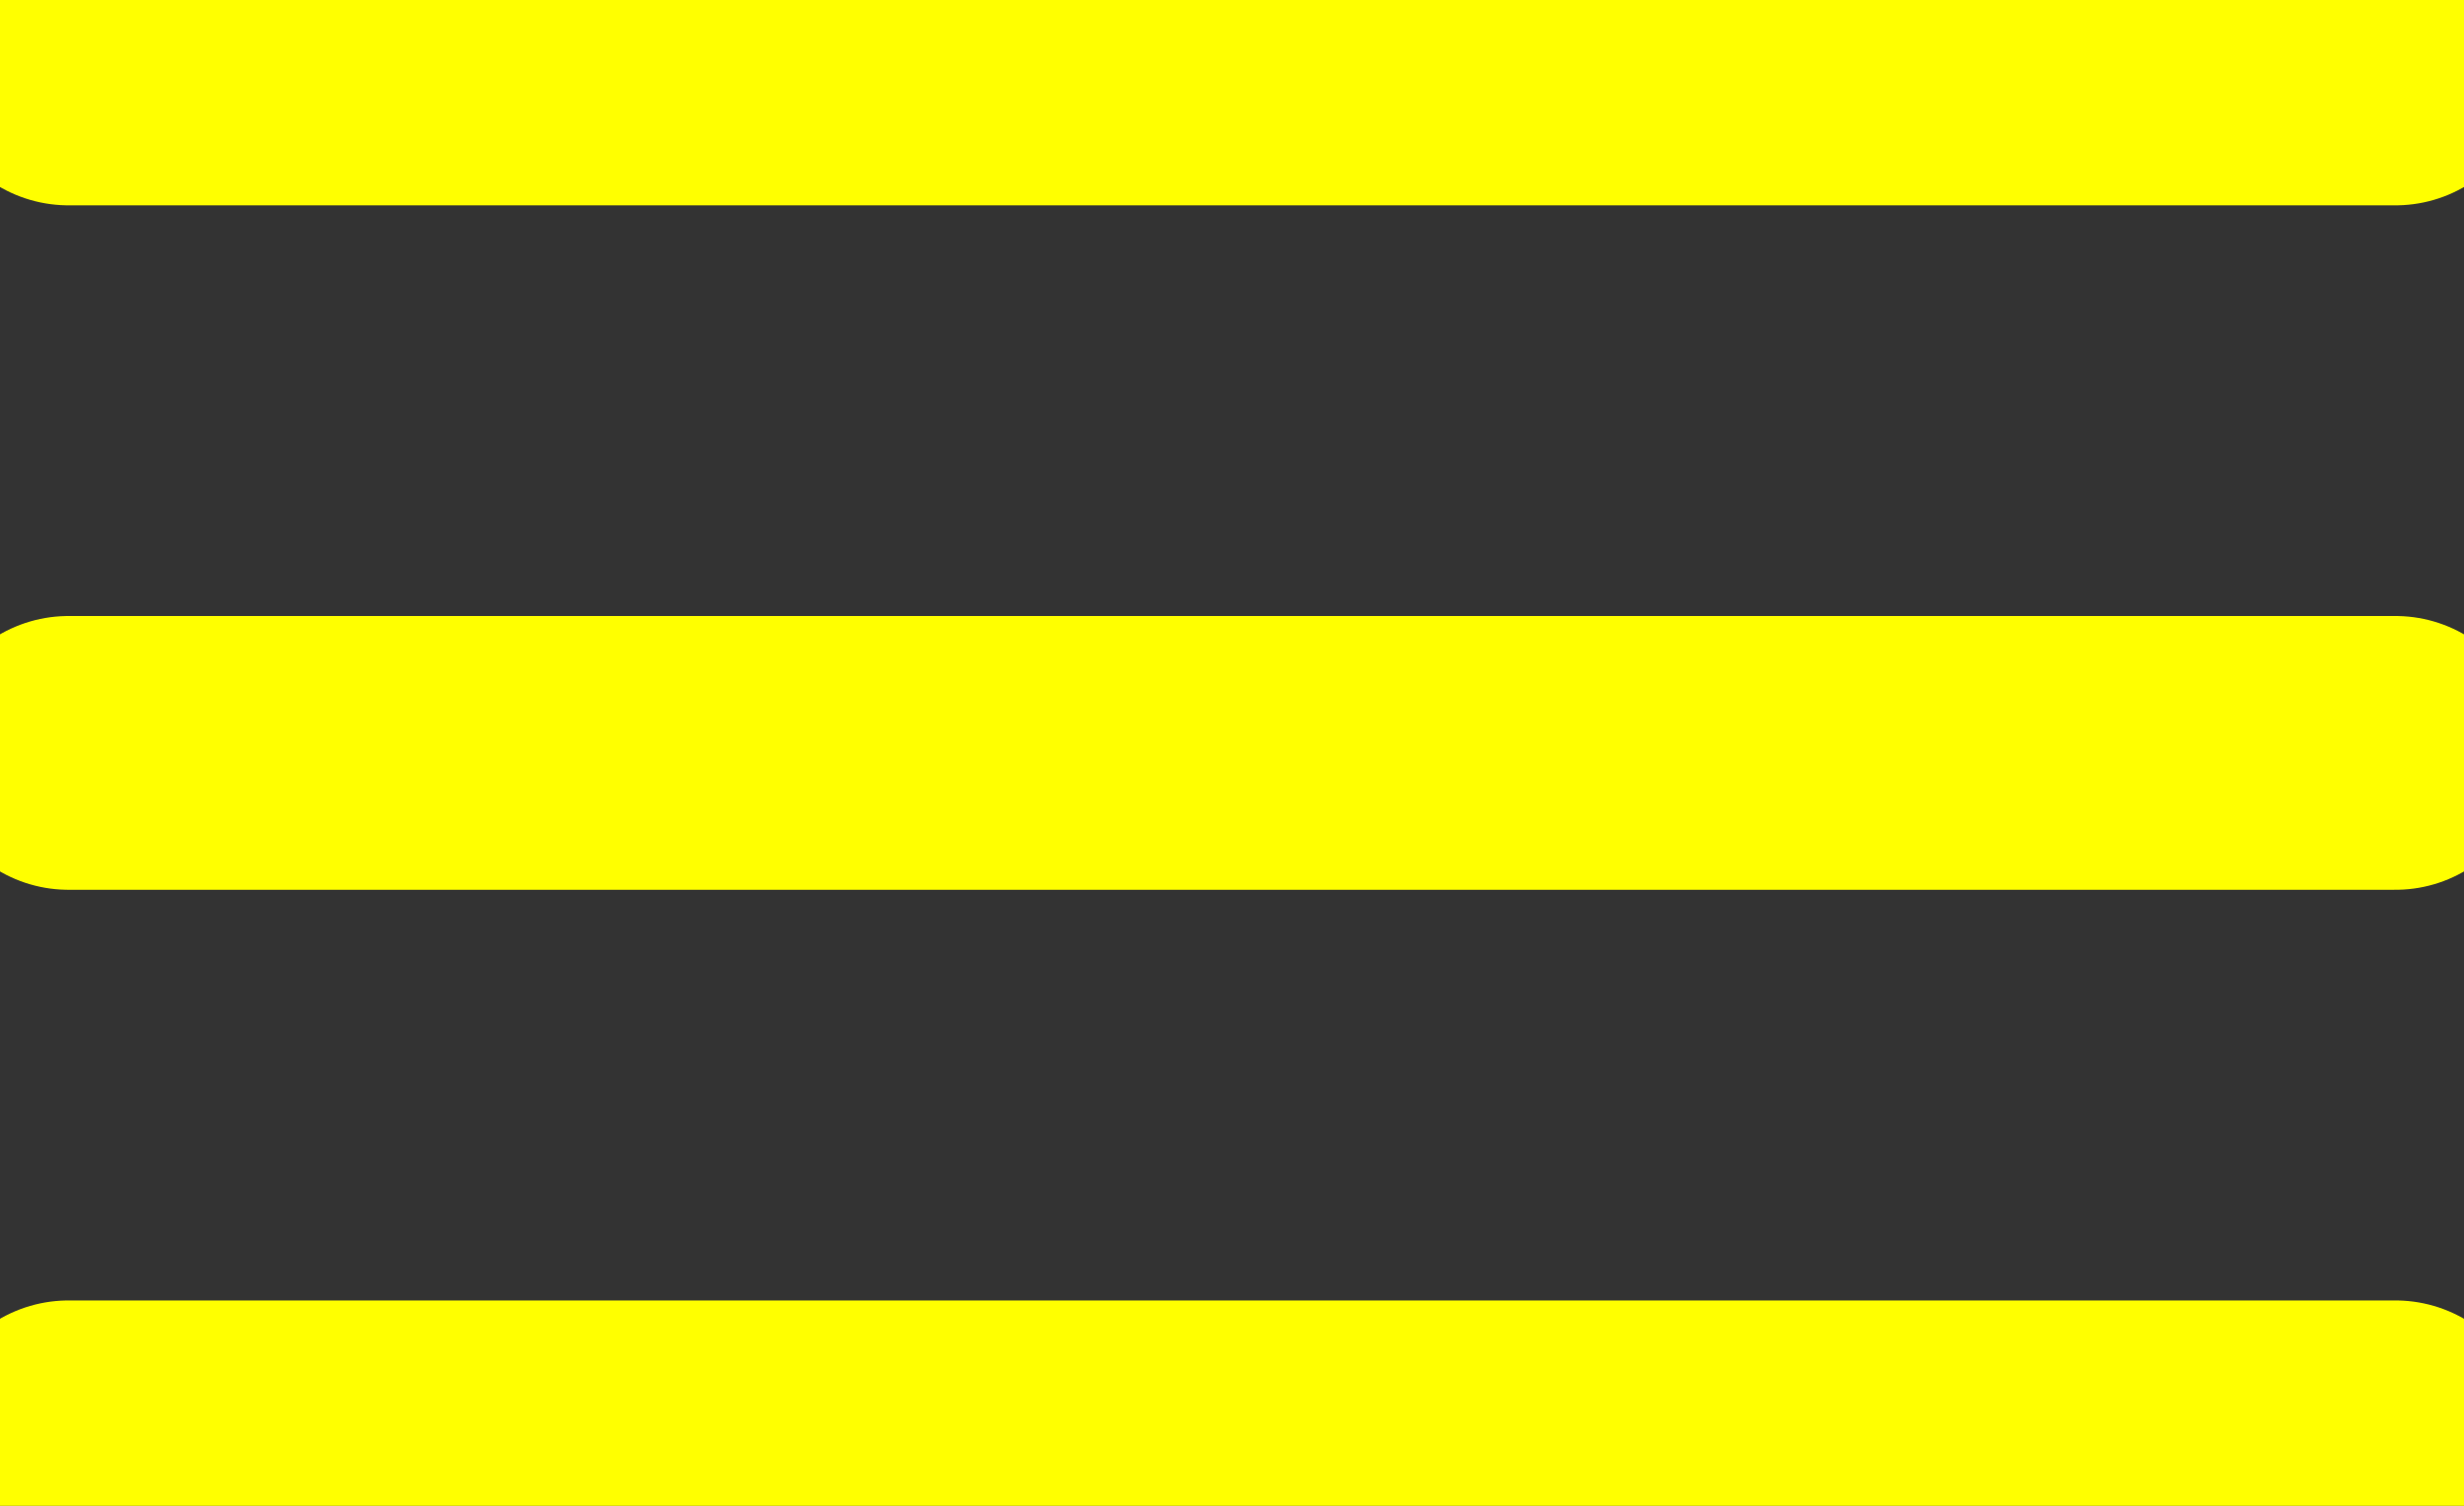 <svg width="36" height="22" viewBox="0 0 36 22" fill="none" xmlns="http://www.w3.org/2000/svg">
<rect x="0" y="0" width="36" height="22" fill="#333333" stroke="none"/>
<g clip-path="url(#clip0)">
<line x1="1" y1="21" x2="35" y2="21" stroke="yellow" stroke-width="4" stroke-linecap="round" stroke-linejoin="round"/>
<line x1="1" y1="11" x2="35" y2="11" stroke="yellow" stroke-width="4" stroke-linecap="round" stroke-linejoin="round"/>
<line x1="1" y1="1" x2="35" y2="1" stroke="yellow" stroke-width="4" stroke-linecap="round" stroke-linejoin="round"/>
</g>
<defs>
<clipPath id="clip0">
<rect width="36" height="22" fill="white"/>
</clipPath>
</defs>
</svg>
